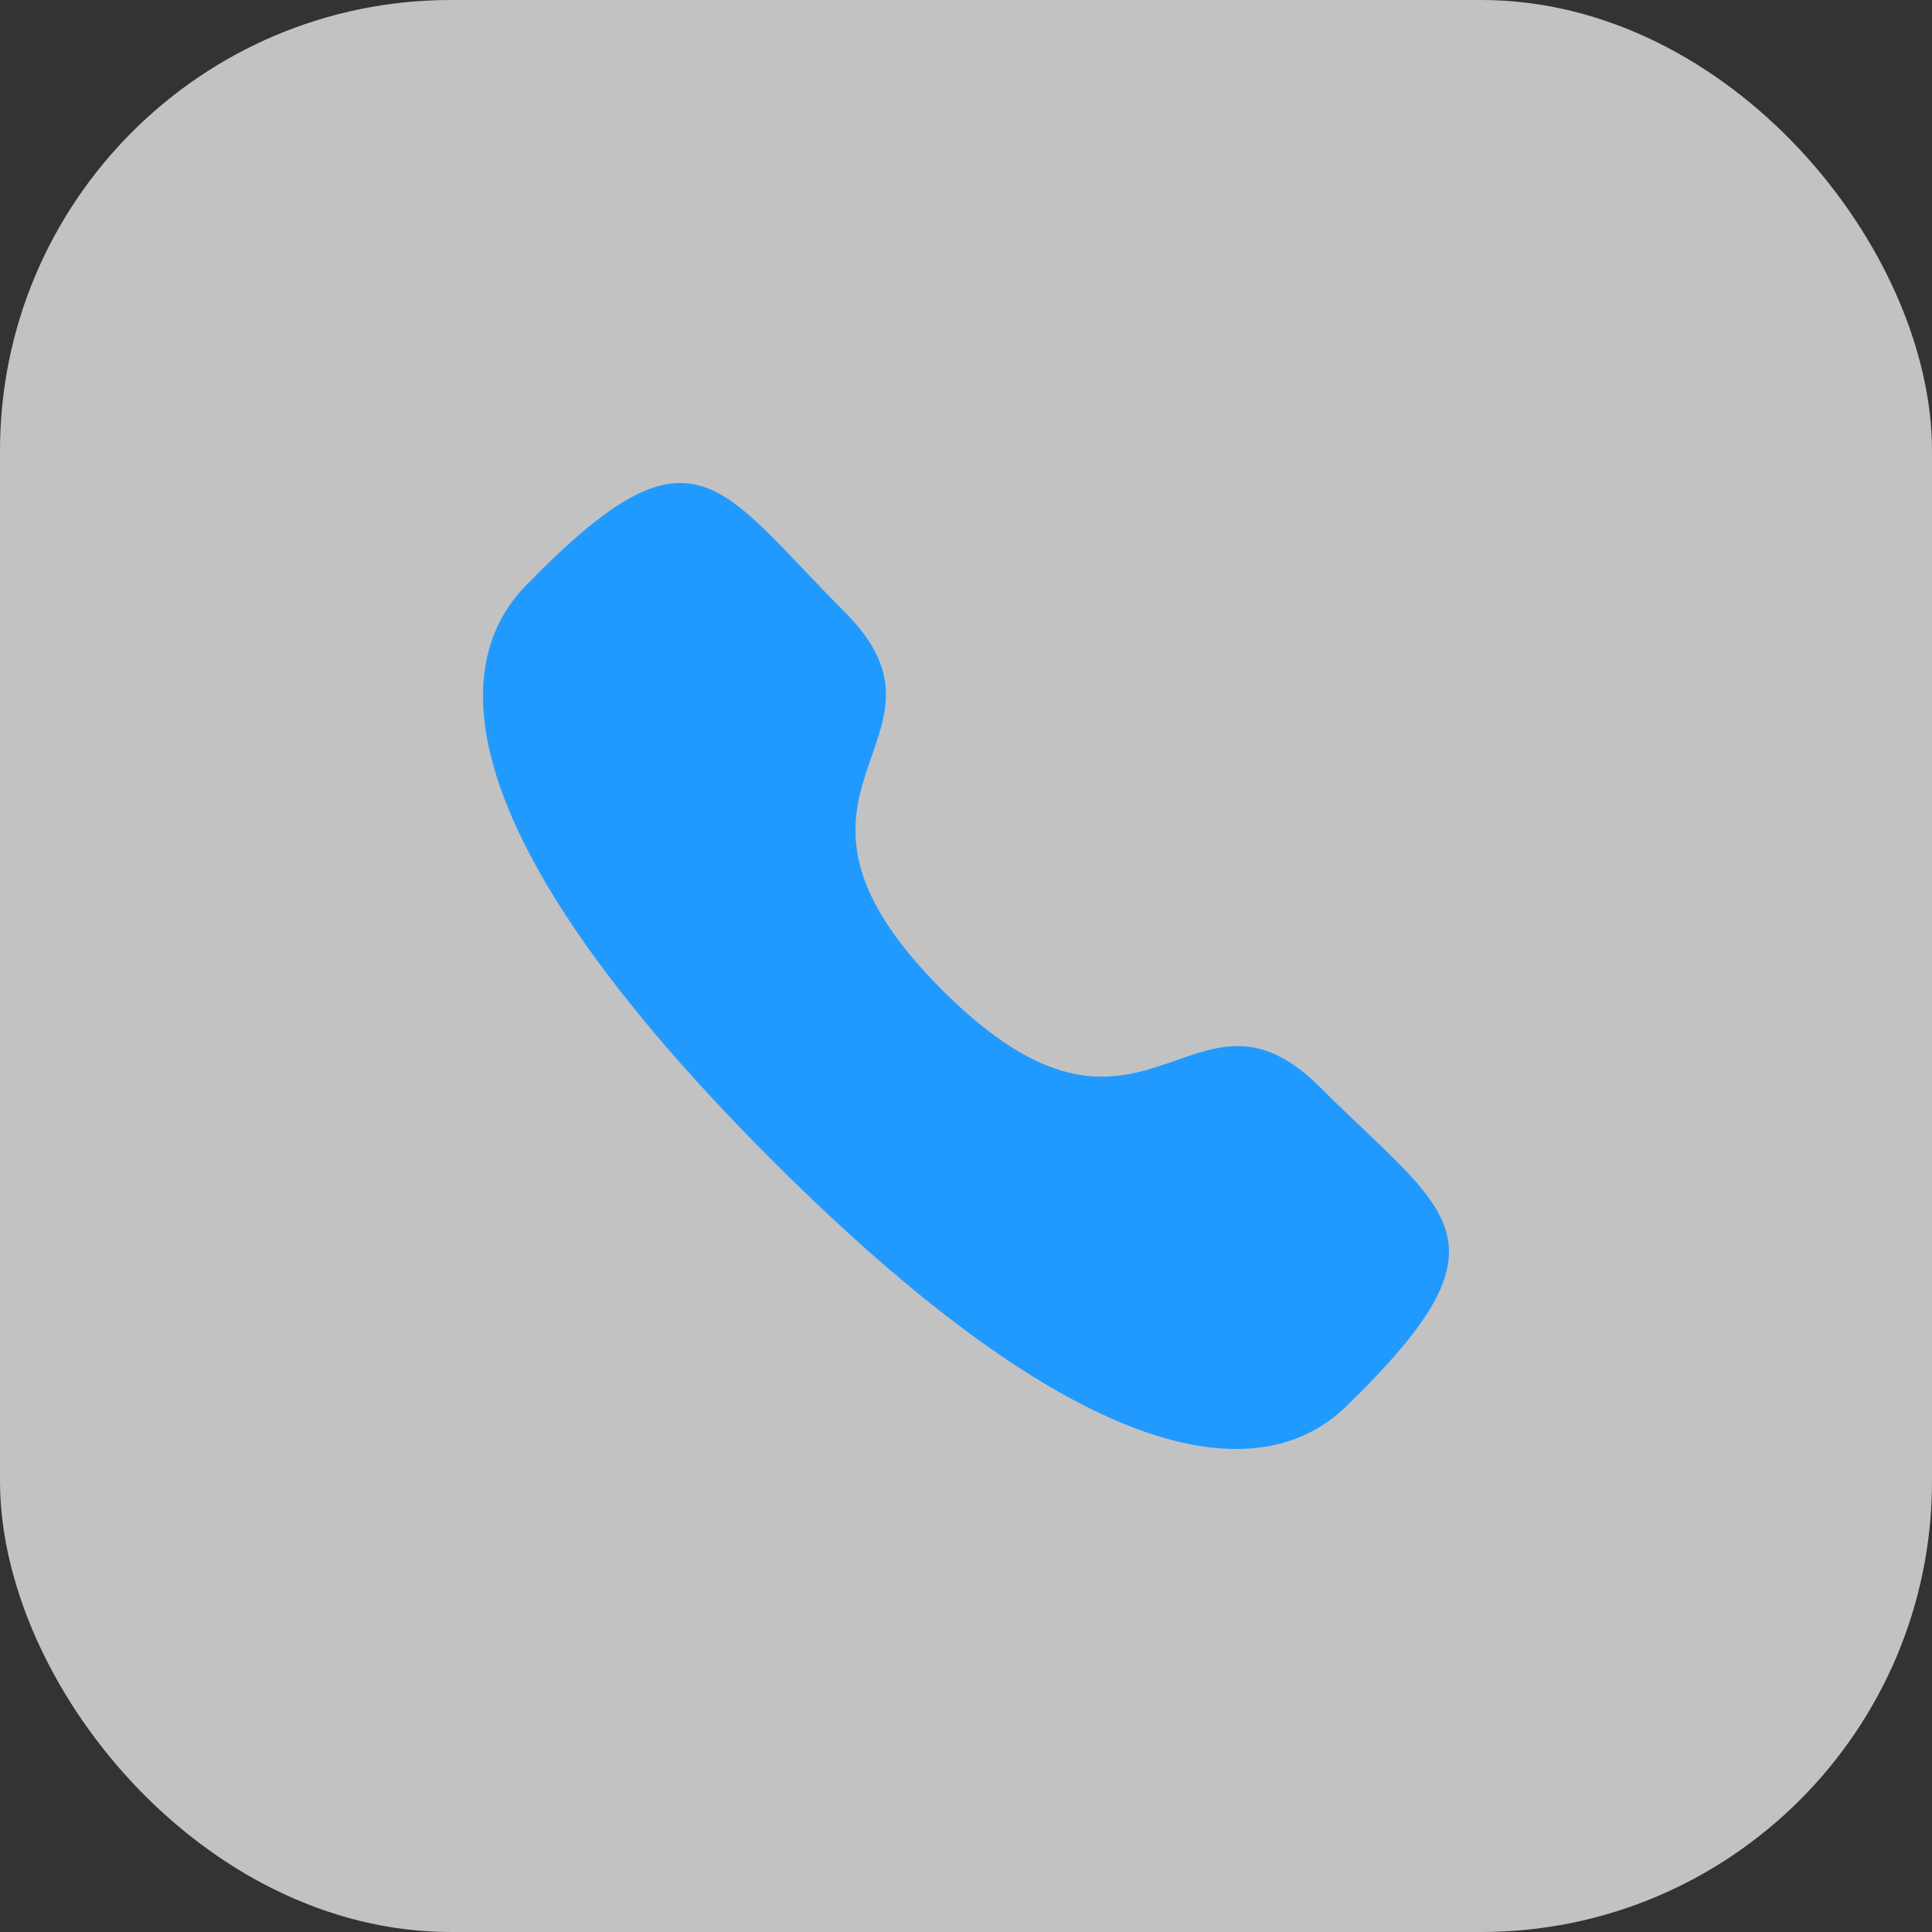 <svg width="30" height="30" viewBox="0 0 30 30" fill="none" xmlns="http://www.w3.org/2000/svg">
<rect x="0" y="0" width="30" height="30" fill="#333333" stroke="none"/>
<rect opacity="0.7" width="30" height="30" rx="7" fill="white"/>
<path fill-rule="evenodd" clip-rule="evenodd" d="M14.63 15.373C17.78 18.521 18.494 14.879 20.499 16.883C22.432 18.815 23.543 19.203 21.094 21.651C20.787 21.898 18.838 24.864 11.988 18.015C5.137 11.166 8.101 9.215 8.348 8.908C10.803 6.453 11.184 7.571 13.117 9.503C15.122 11.508 11.481 12.225 14.63 15.373Z" fill="#219AFF"/>
</svg>
